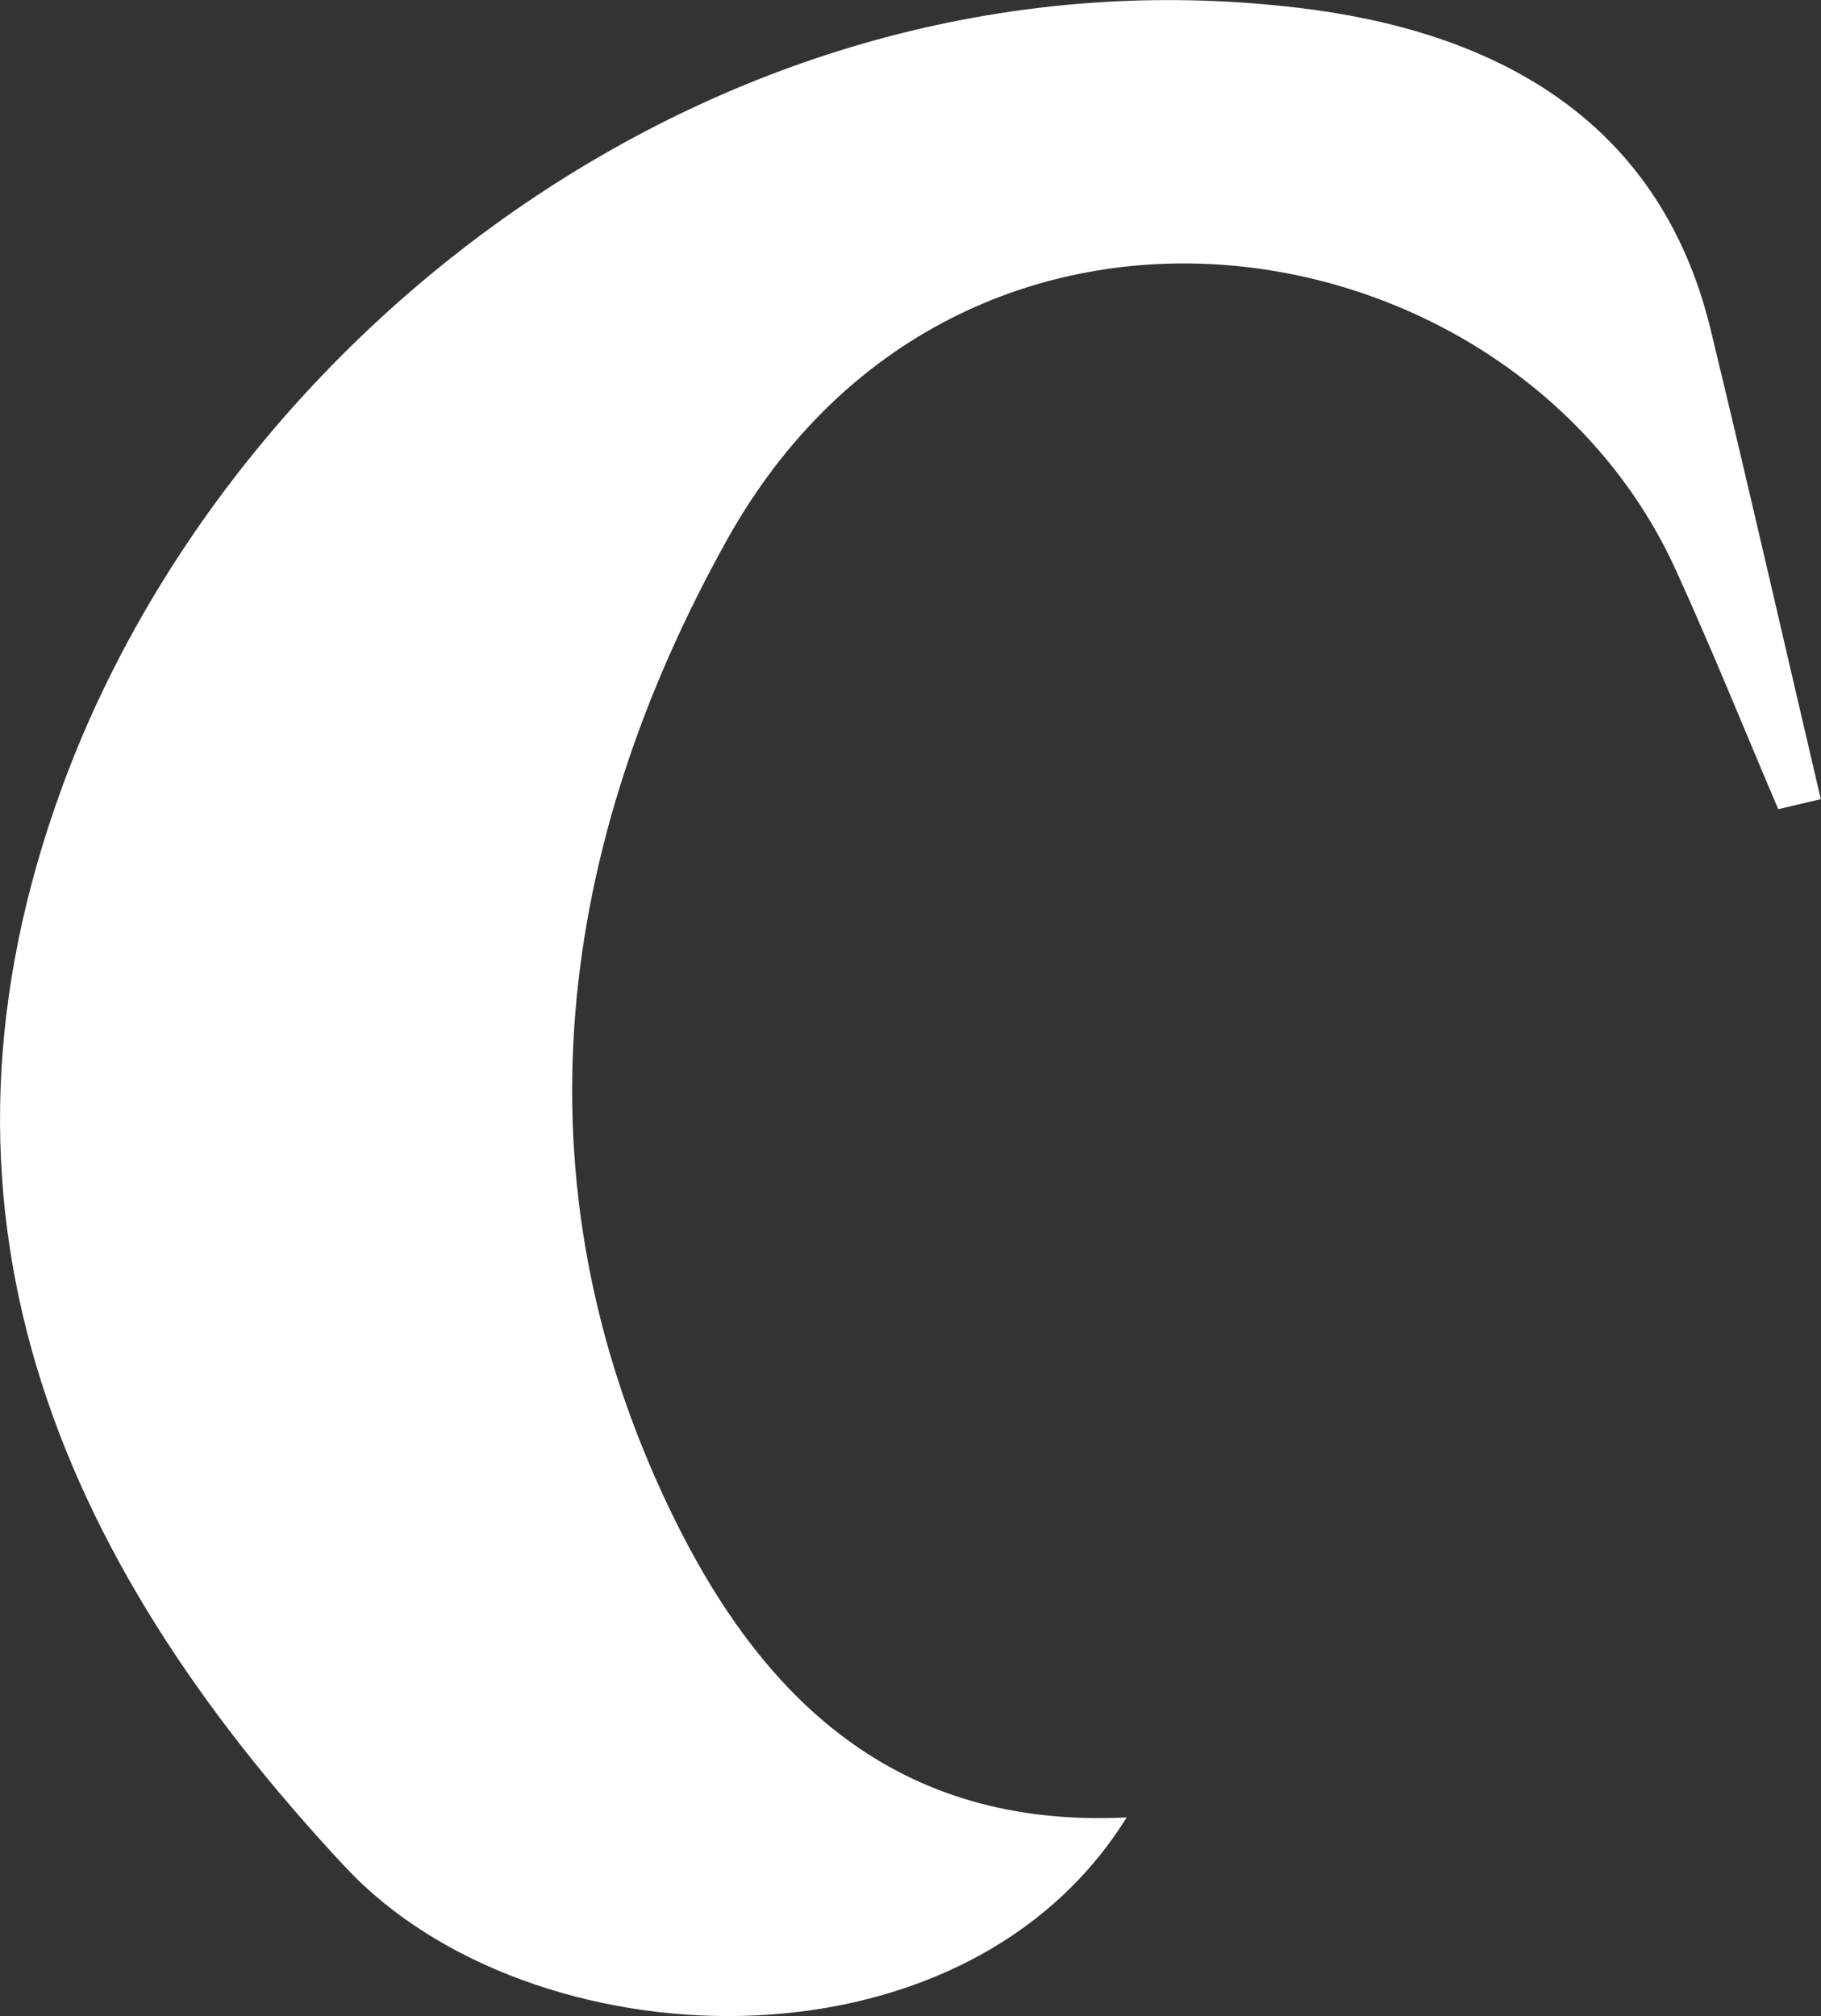 <?xml version="1.0" encoding="UTF-8"?>
<svg id="_레이어_2" data-name="레이어 2" xmlns="http://www.w3.org/2000/svg" viewBox="0 0 90.35 100">
  <rect x="0" y="0" width="90.35" height="100" fill="#333333" stroke="none"/>
  <defs>
    <style>
      .cls-1 {
        fill: #fff;
        stroke-width: 0px;
      }
    </style>
  </defs>
  <g id="_레이어_1-2" data-name="레이어 1">
    <path class="cls-1" d="M88.23,40.14c-1.69-3.96-3.3-7.96-5.09-11.88-8.02-17.59-35.52-22.19-47.07-1.48-8.37,15.01-10.77,31.62-2.81,48.15,4.5,9.35,11.2,15.78,22.64,15.22-8.21,13.21-29.64,12.21-38.74,2.49C2.57,77.06-4.51,59.73,3.09,39.02,11.37,16.45,36.07-3,64.44.39c9.4,1.12,17.84,5.28,20.43,15.94,1.88,7.76,3.65,15.54,5.47,23.31-.71.17-1.41.33-2.12.5Z"/>
  </g>
</svg>